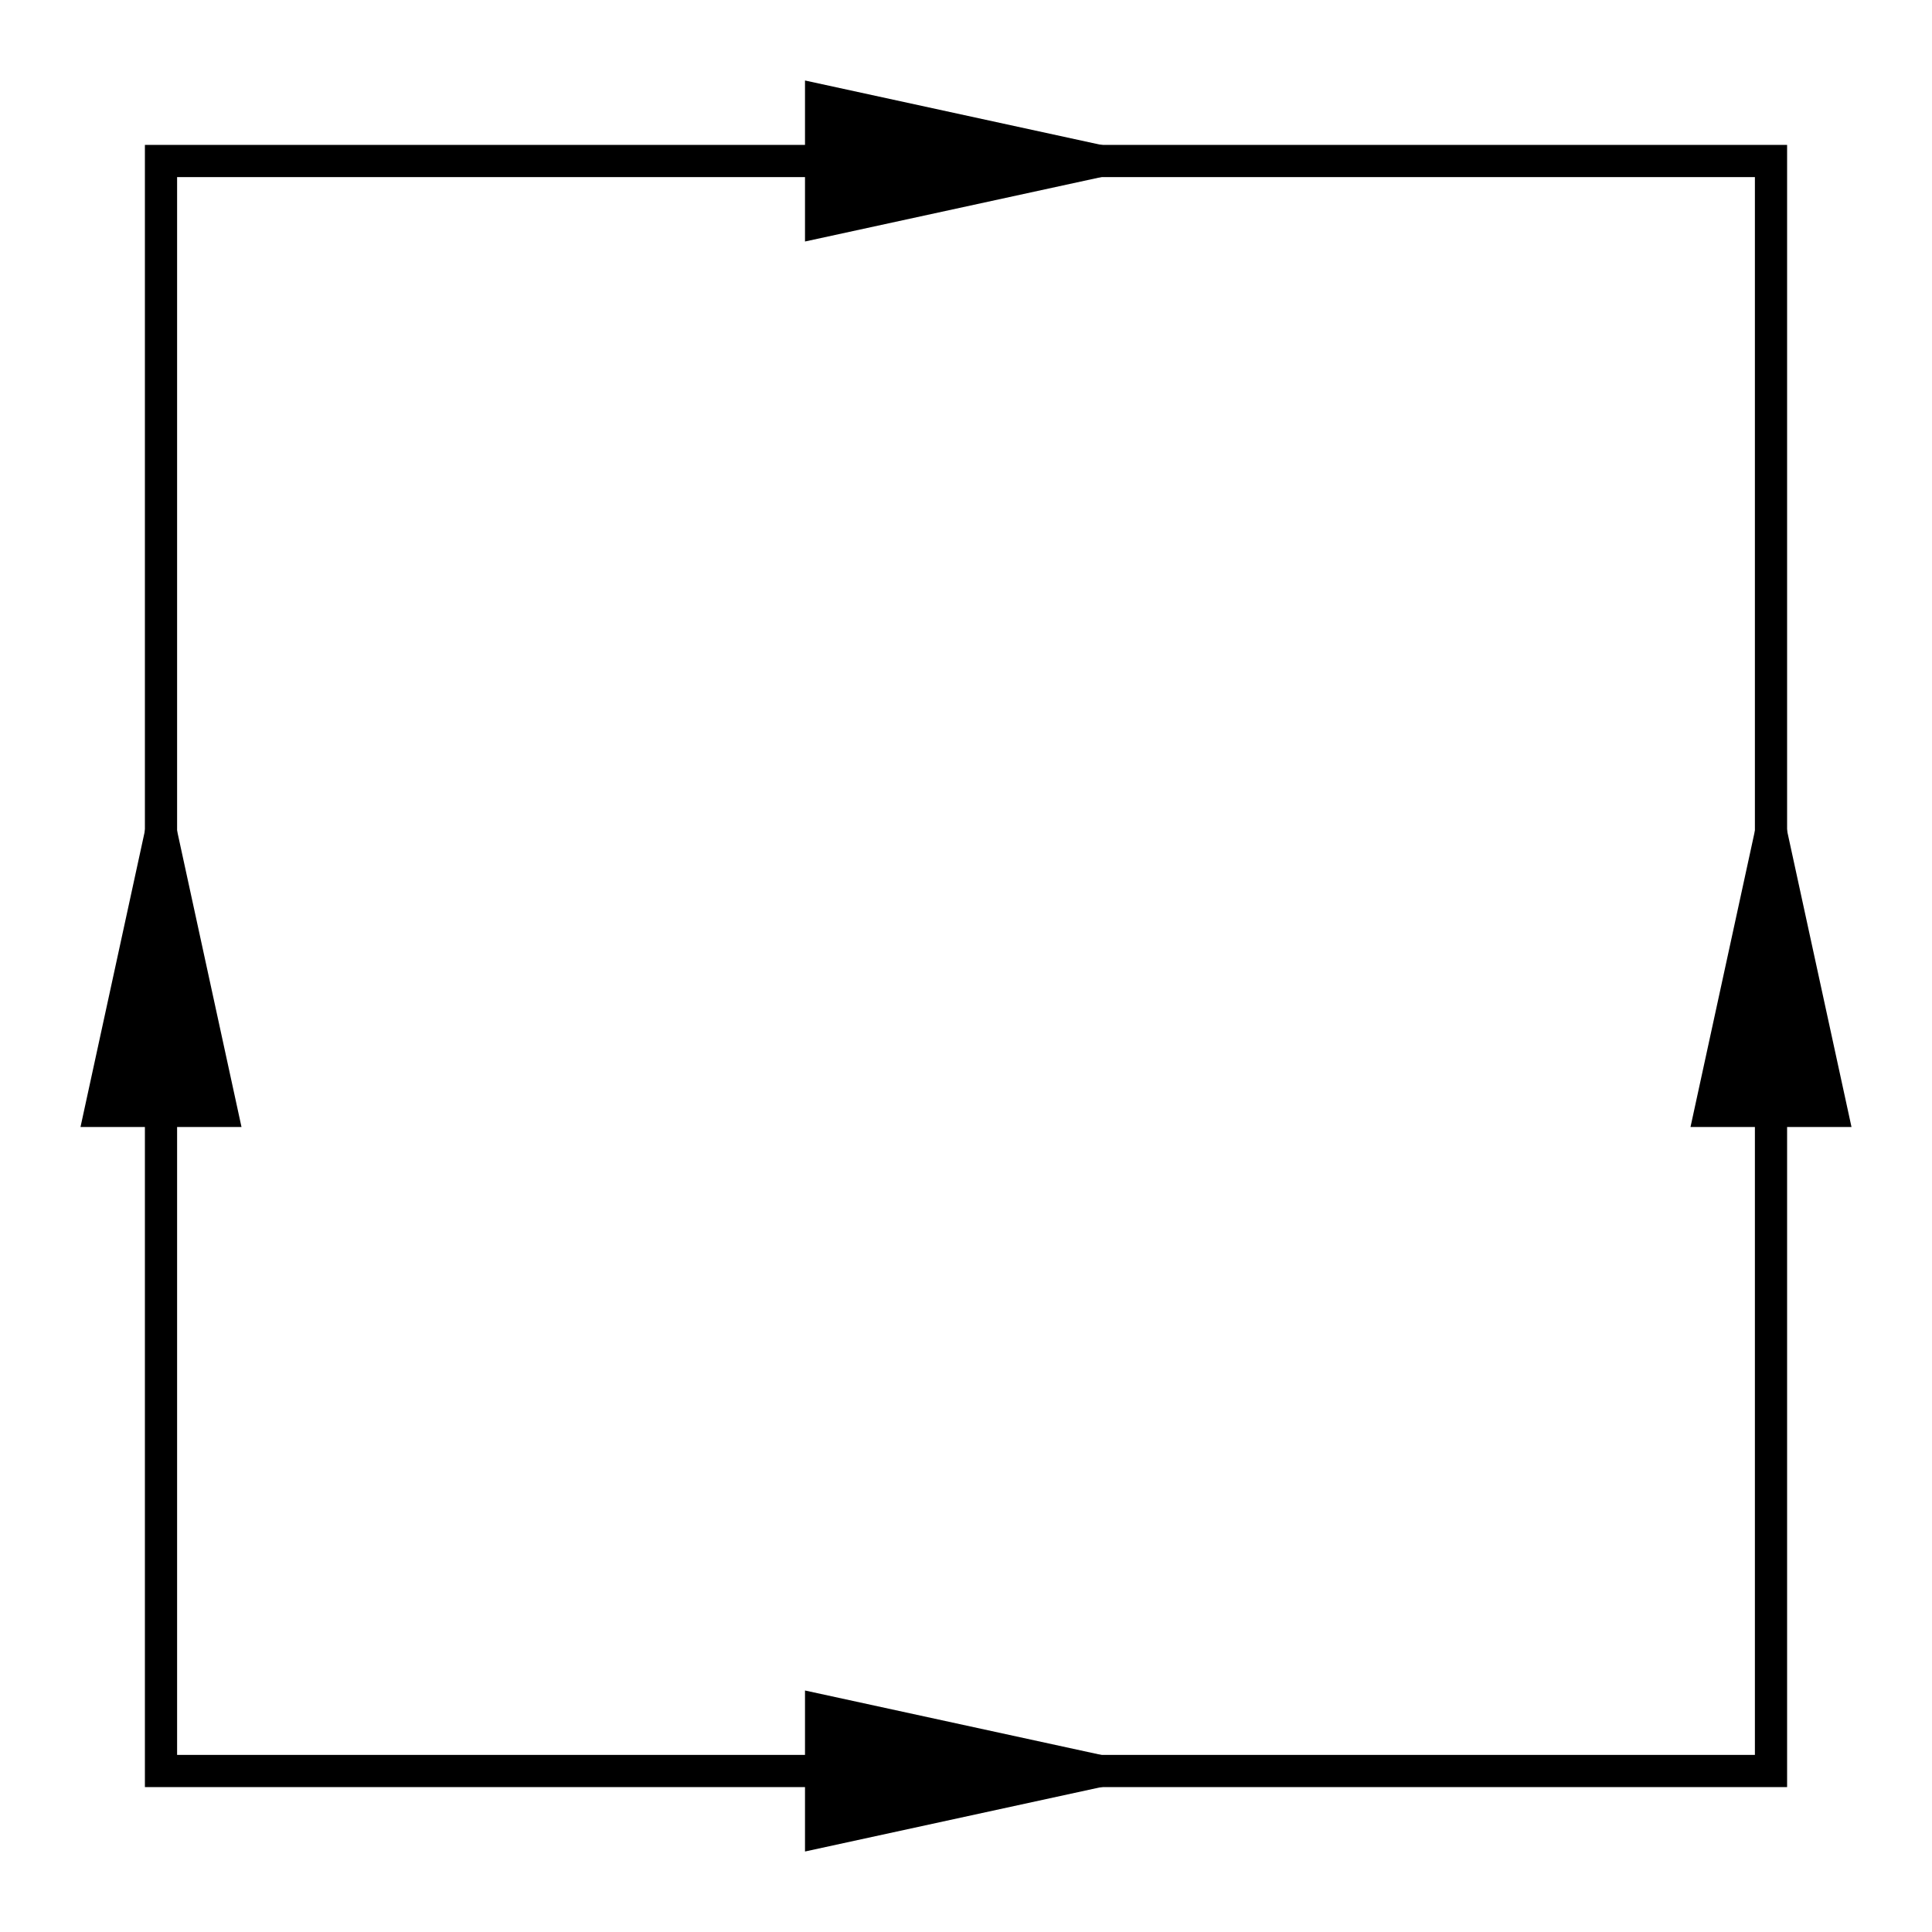 <?xml version="1.0" encoding="UTF-8"?>
<svg xmlns="http://www.w3.org/2000/svg" xmlns:xlink="http://www.w3.org/1999/xlink" width="60pt" height="60pt" viewBox="0 0 60 60" version="1.1">
<g id="surface1">
<path style="fill:none;stroke-width:10;stroke-linecap:butt;stroke-linejoin:miter;stroke:rgb(0%,0%,0%);stroke-opacity:1;stroke-miterlimit:10;" d="M 50 50 L 550 50 L 550 550 L 50 550 Z M 50 50 " transform="matrix(0.1,0,0,-0.1,0,60)"/>
<path style=" stroke:none;fill-rule:nonzero;fill:rgb(0%,0%,0%);fill-opacity:1;" d="M 36.5 5 L 25 2.5 L 25 7.5 "/>
<path style=" stroke:none;fill-rule:nonzero;fill:rgb(0%,0%,0%);fill-opacity:1;" d="M 36.5 55 L 25 52.5 L 25 57.5 "/>
<path style=" stroke:none;fill-rule:nonzero;fill:rgb(0%,0%,0%);fill-opacity:1;" d="M 57.5 35 L 55 23.5 L 52.5 35 "/>
<path style=" stroke:none;fill-rule:nonzero;fill:rgb(0%,0%,0%);fill-opacity:1;" d="M 7.5 35 L 5 23.5 L 2.5 35 "/>
</g>
</svg>
